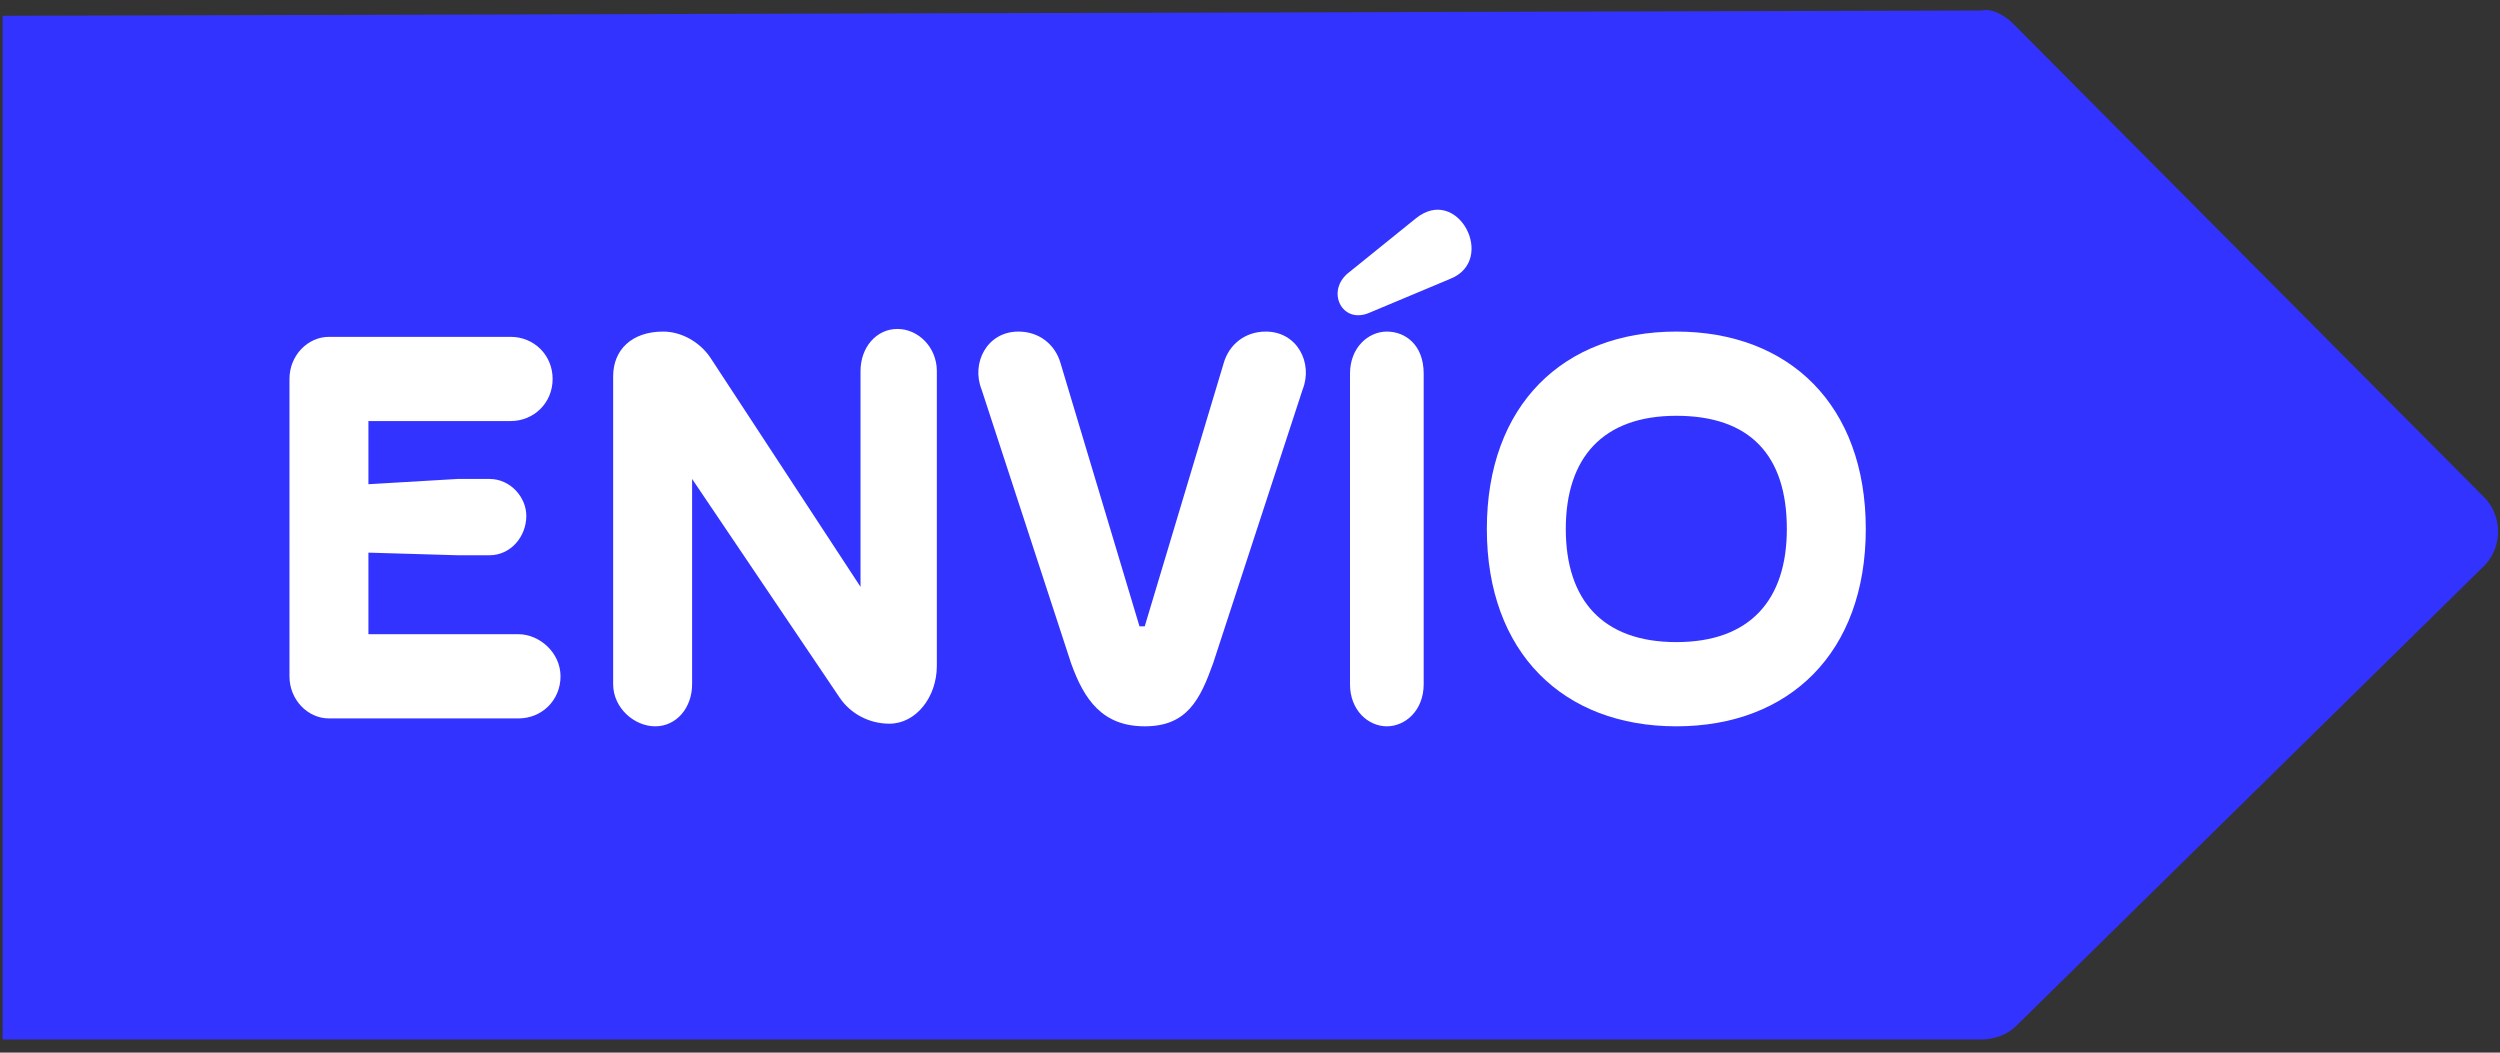 <?xml version="1.0" encoding="utf-8"?>
<!-- Generator: Adobe Illustrator 27.6.1, SVG Export Plug-In . SVG Version: 6.00 Build 0)  -->
<svg version="1.1" id="Capa_1" xmlns="http://www.w3.org/2000/svg" xmlns:xlink="http://www.w3.org/1999/xlink" x="0px" y="0px"
	 viewBox="0 0 95 40" style="enable-background:new 0 0 95 40;" xml:space="preserve">
<rect x="0" y="0" width="95" height="40" fill="#333333" stroke="none"/>
<style type="text/css">
	.st0{fill-rule:evenodd;clip-rule:evenodd;fill:#3333FF;}
	.st1{enable-background:new    ;}
	.st2{fill:#FFFFFF;}
</style>
<g>
	<path class="st0" d="M0.1,0.6l75.2-0.2c0.4-0.1,0.9,0.2,1.2,0.5l17.9,18c0.7,0.7,0.7,1.9,0,2.6l0,0L76.6,39
		c-0.3,0.3-0.8,0.5-1.3,0.5L0.2,39.5H0.1L0.1,0.6z"/>
	<g class="st1">
		<path class="st2" d="M12.5,27.3c-0.8,0-1.5-0.7-1.5-1.6V14.4c0-0.9,0.7-1.6,1.5-1.6h6.9c0.9,0,1.6,0.7,1.6,1.6s-0.7,1.6-1.6,1.6
			H14v2.4l3.4-0.2c0.5,0,0.9,0,1.2,0c0.8,0,1.4,0.7,1.4,1.4c0,0.8-0.6,1.5-1.4,1.5c-0.3,0-0.6,0-1.2,0L14,21v3.1h5.7
			c0.8,0,1.6,0.7,1.6,1.6c0,0.9-0.7,1.6-1.6,1.6H12.5z"/>
		<path class="st2" d="M23.3,26V14.3c0-1,0.7-1.7,1.9-1.7c0.7,0,1.4,0.4,1.8,1l5.7,8.7v-8.2c0-0.9,0.6-1.6,1.4-1.6
			c0.8,0,1.5,0.7,1.5,1.6v11.2c0,1.2-0.8,2.2-1.8,2.2c-0.8,0-1.5-0.4-1.9-1l-5.6-8.3V26c0,0.9-0.6,1.6-1.4,1.6S23.3,26.9,23.3,26z"
			/>
		<path class="st2" d="M40.7,25.2l-3.4-10.4c-0.4-1,0.2-2.2,1.4-2.2c0.8,0,1.4,0.5,1.6,1.2l3,10h0.2l3-10c0.2-0.7,0.8-1.2,1.6-1.2
			c1.2,0,1.8,1.2,1.4,2.2l-3.4,10.4c-0.5,1.4-1,2.4-2.6,2.4C41.9,27.6,41.2,26.6,40.7,25.2z"/>
		<path class="st2" d="M52,11.9c-1,0.4-1.6-0.8-0.8-1.5l2.6-2.1c1.6-1.3,3.1,1.6,1.3,2.3L52,11.9z M51.3,26V14.2
			c0-1,0.7-1.6,1.4-1.6c0.7,0,1.4,0.5,1.4,1.6V26c0,1-0.7,1.6-1.4,1.6C52,27.6,51.3,27,51.3,26z"/>
		<path class="st2" d="M56.5,20.1c0-4.7,2.9-7.5,7.2-7.5s7.2,2.8,7.2,7.5s-2.9,7.5-7.2,7.5S56.5,24.8,56.5,20.1z M67.9,20.1
			c0-2.8-1.4-4.3-4.2-4.3s-4.2,1.6-4.2,4.3s1.4,4.3,4.2,4.3S67.9,22.8,67.9,20.1z"/>
	</g>
</g>
</svg>
